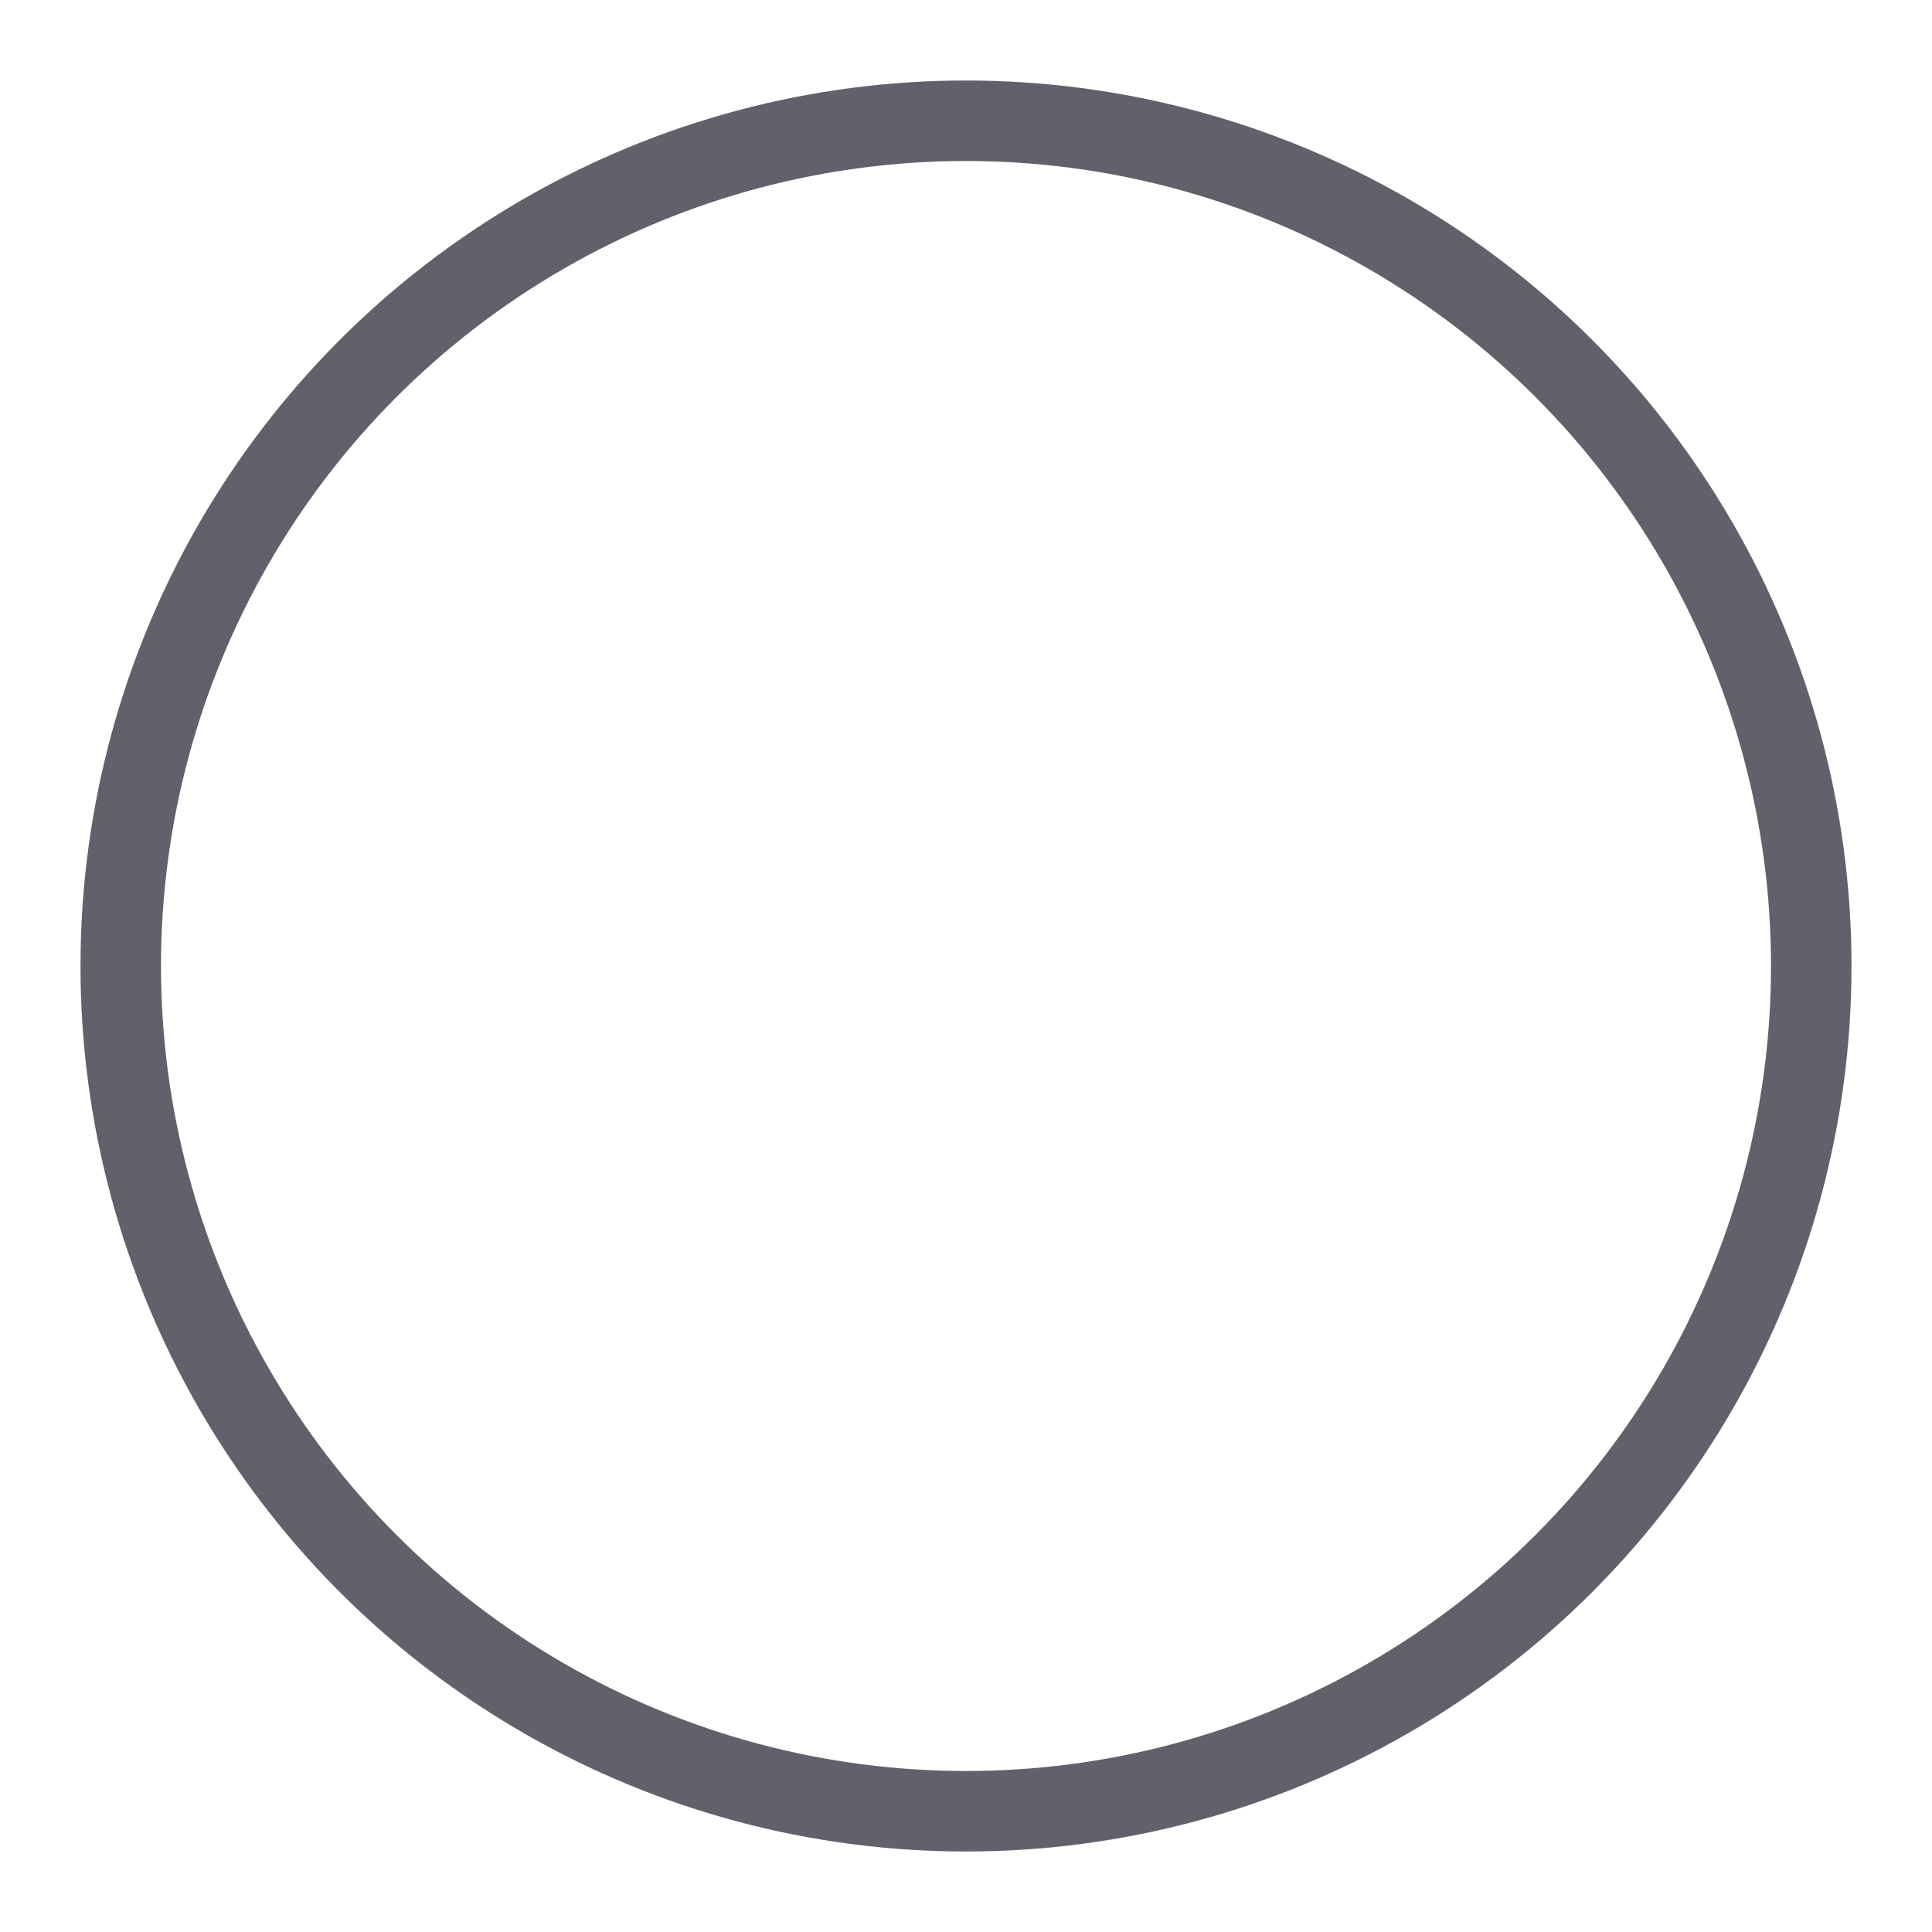 <svg xmlns="http://www.w3.org/2000/svg" height="48" width="48" viewBox="0 0 48 48"><title>shape oval 3</title><g stroke-linecap="round" fill="#61616b" stroke-linejoin="round" class="nc-icon-wrapper"><circle cx="24" cy="24" r="21" fill="none" stroke="#61616b" stroke-width="2"></circle></g></svg>